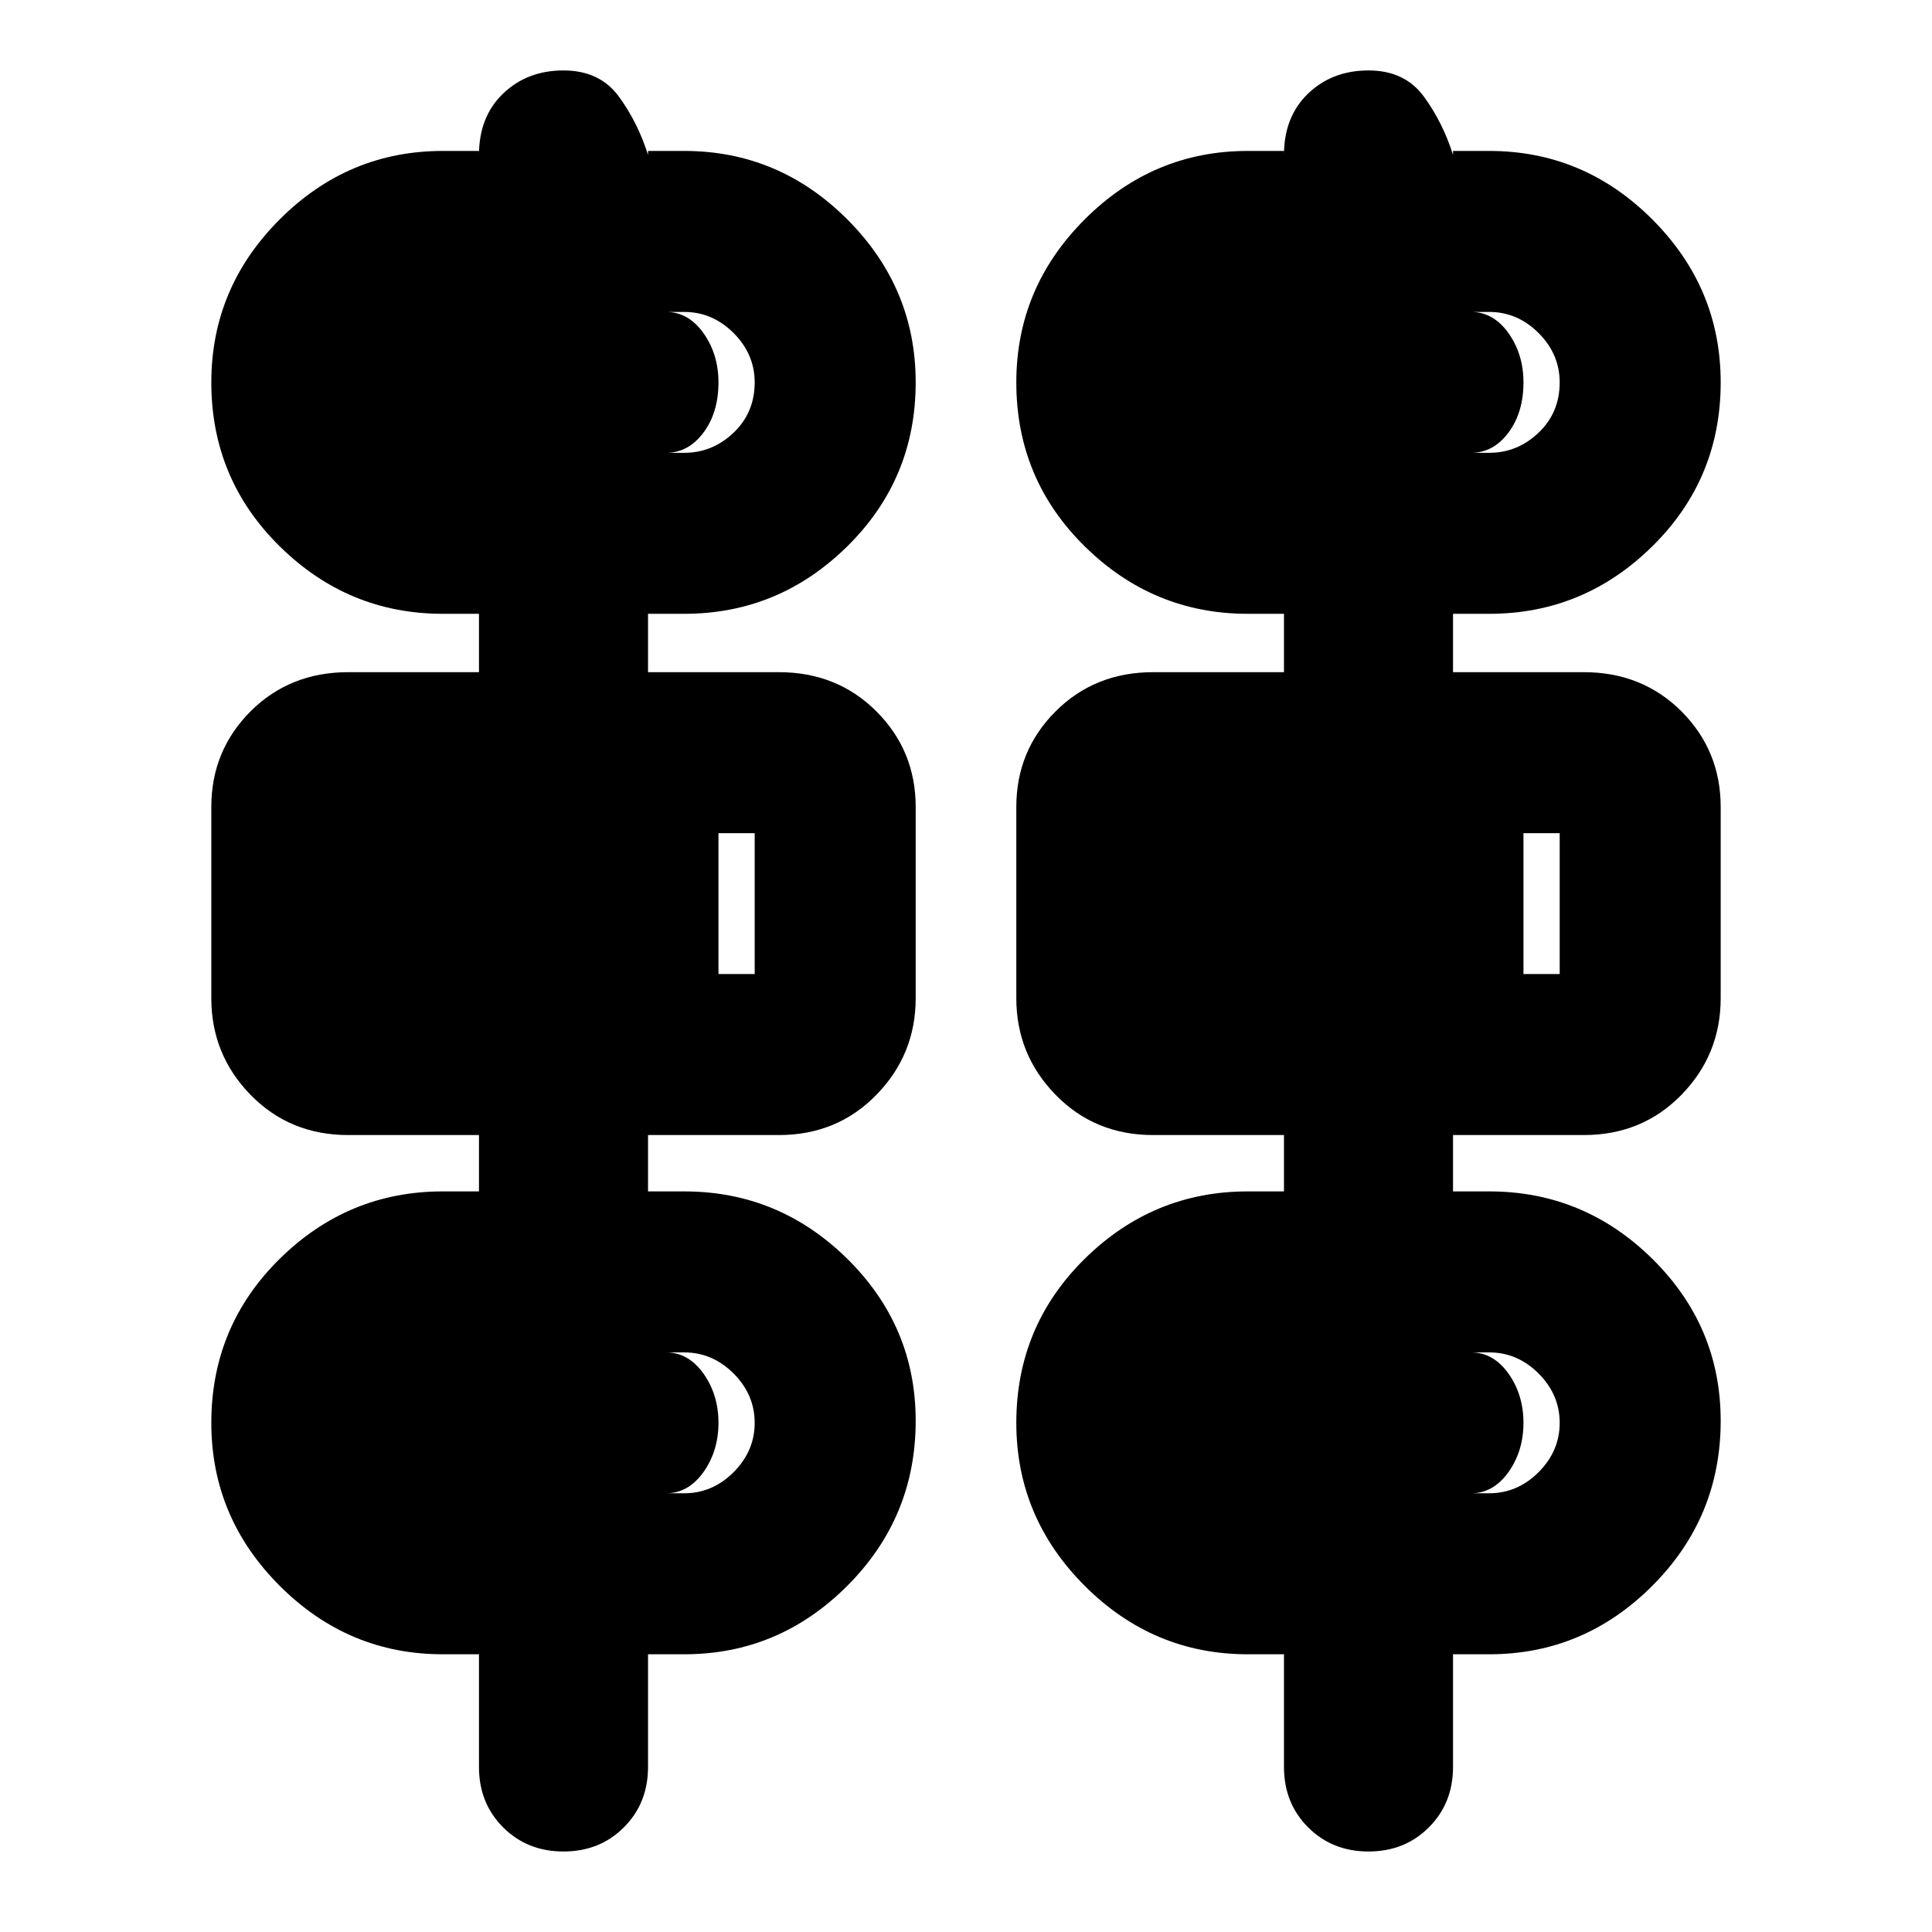 <svg xmlns="http://www.w3.org/2000/svg" height="24" width="24"><path d="M5.95 21.95V20.55H5.5Q4.325 20.55 3.475 19.7Q2.625 18.85 2.625 17.675Q2.625 16.475 3.475 15.637Q4.325 14.8 5.5 14.8H5.95V14.1H4.325Q3.6 14.1 3.112 13.6Q2.625 13.1 2.625 12.4V10.025Q2.625 9.325 3.112 8.837Q3.6 8.35 4.325 8.35H5.95V7.625H5.5Q4.325 7.625 3.475 6.787Q2.625 5.95 2.625 4.75Q2.625 3.575 3.475 2.725Q4.325 1.875 5.5 1.875H5.95V1.925Q5.95 1.45 6.25 1.162Q6.55 0.875 7 0.875Q7.45 0.875 7.688 1.2Q7.925 1.525 8.05 1.925V1.875H8.5Q9.675 1.875 10.525 2.725Q11.375 3.575 11.375 4.75Q11.375 5.95 10.525 6.787Q9.675 7.625 8.5 7.625H8.05V8.35H9.675Q10.4 8.35 10.887 8.837Q11.375 9.325 11.375 10.025V12.4Q11.375 13.1 10.887 13.6Q10.4 14.1 9.675 14.1H8.05V14.8H8.5Q9.675 14.8 10.525 15.637Q11.375 16.475 11.375 17.65Q11.375 18.85 10.525 19.7Q9.675 20.55 8.5 20.55H8.05V21.95Q8.05 22.4 7.75 22.7Q7.45 23 7 23Q6.55 23 6.25 22.7Q5.95 22.4 5.95 21.95ZM15.95 21.95V20.55H15.5Q14.325 20.55 13.475 19.7Q12.625 18.85 12.625 17.675Q12.625 16.475 13.475 15.637Q14.325 14.8 15.5 14.8H15.95V14.1H14.325Q13.6 14.1 13.113 13.6Q12.625 13.1 12.625 12.4V10.025Q12.625 9.325 13.113 8.837Q13.6 8.35 14.325 8.35H15.95V7.625H15.5Q14.325 7.625 13.475 6.787Q12.625 5.95 12.625 4.75Q12.625 3.575 13.475 2.725Q14.325 1.875 15.5 1.875H15.95V1.925Q15.95 1.45 16.25 1.162Q16.55 0.875 17 0.875Q17.45 0.875 17.688 1.2Q17.925 1.525 18.05 1.925V1.875H18.5Q19.675 1.875 20.525 2.725Q21.375 3.575 21.375 4.75Q21.375 5.95 20.525 6.787Q19.675 7.625 18.5 7.625H18.05V8.35H19.675Q20.4 8.35 20.888 8.837Q21.375 9.325 21.375 10.025V12.4Q21.375 13.1 20.888 13.6Q20.4 14.1 19.675 14.1H18.05V14.8H18.5Q19.675 14.8 20.525 15.637Q21.375 16.475 21.375 17.65Q21.375 18.85 20.525 19.7Q19.675 20.55 18.5 20.55H18.05V21.95Q18.05 22.4 17.75 22.7Q17.45 23 17 23Q16.55 23 16.25 22.7Q15.95 22.4 15.95 21.95ZM5.5 5.625H8.5Q8.85 5.625 9.113 5.375Q9.375 5.125 9.375 4.75Q9.375 4.4 9.113 4.137Q8.85 3.875 8.5 3.875H5.5Q5.15 3.875 4.888 4.137Q4.625 4.4 4.625 4.75Q4.625 5.125 4.888 5.375Q5.15 5.625 5.5 5.625ZM15.5 5.625H18.5Q18.85 5.625 19.113 5.375Q19.375 5.125 19.375 4.75Q19.375 4.4 19.113 4.137Q18.85 3.875 18.5 3.875H15.5Q15.15 3.875 14.887 4.137Q14.625 4.4 14.625 4.75Q14.625 5.125 14.887 5.375Q15.15 5.625 15.5 5.625ZM4.625 12.1H9.375V10.35H4.625ZM14.625 12.1H19.375V10.35H14.625ZM5.5 18.55H8.5Q8.85 18.55 9.113 18.288Q9.375 18.025 9.375 17.675Q9.375 17.325 9.113 17.062Q8.85 16.8 8.5 16.8H5.5Q5.15 16.8 4.888 17.062Q4.625 17.325 4.625 17.675Q4.625 18.025 4.888 18.288Q5.15 18.55 5.5 18.55ZM15.5 18.55H18.5Q18.85 18.55 19.113 18.288Q19.375 18.025 19.375 17.675Q19.375 17.325 19.113 17.062Q18.85 16.8 18.5 16.8H15.5Q15.15 16.8 14.887 17.062Q14.625 17.325 14.625 17.675Q14.625 18.025 14.887 18.288Q15.15 18.55 15.5 18.55ZM8.275 5.625H5.275Q5.025 5.625 4.825 5.375Q4.625 5.125 4.625 4.75Q4.625 4.4 4.825 4.137Q5.025 3.875 5.275 3.875H8.275Q8.55 3.875 8.738 4.137Q8.925 4.4 8.925 4.75Q8.925 5.125 8.738 5.375Q8.55 5.625 8.275 5.625ZM18.275 5.625H15.275Q15.025 5.625 14.825 5.375Q14.625 5.125 14.625 4.75Q14.625 4.4 14.825 4.137Q15.025 3.875 15.275 3.875H18.275Q18.55 3.875 18.738 4.137Q18.925 4.4 18.925 4.75Q18.925 5.125 18.738 5.375Q18.55 5.625 18.275 5.625ZM8.925 12.1H4.625V10.35H8.925ZM18.925 12.1H14.625V10.35H18.925ZM8.275 18.55H5.275Q5.025 18.55 4.825 18.288Q4.625 18.025 4.625 17.675Q4.625 17.325 4.825 17.062Q5.025 16.8 5.275 16.8H8.275Q8.55 16.8 8.738 17.062Q8.925 17.325 8.925 17.675Q8.925 18.025 8.738 18.288Q8.55 18.55 8.275 18.55ZM18.275 18.55H15.275Q15.025 18.55 14.825 18.288Q14.625 18.025 14.625 17.675Q14.625 17.325 14.825 17.062Q15.025 16.8 15.275 16.8H18.275Q18.55 16.8 18.738 17.062Q18.925 17.325 18.925 17.675Q18.925 18.025 18.738 18.288Q18.55 18.55 18.275 18.55Z"/></svg>